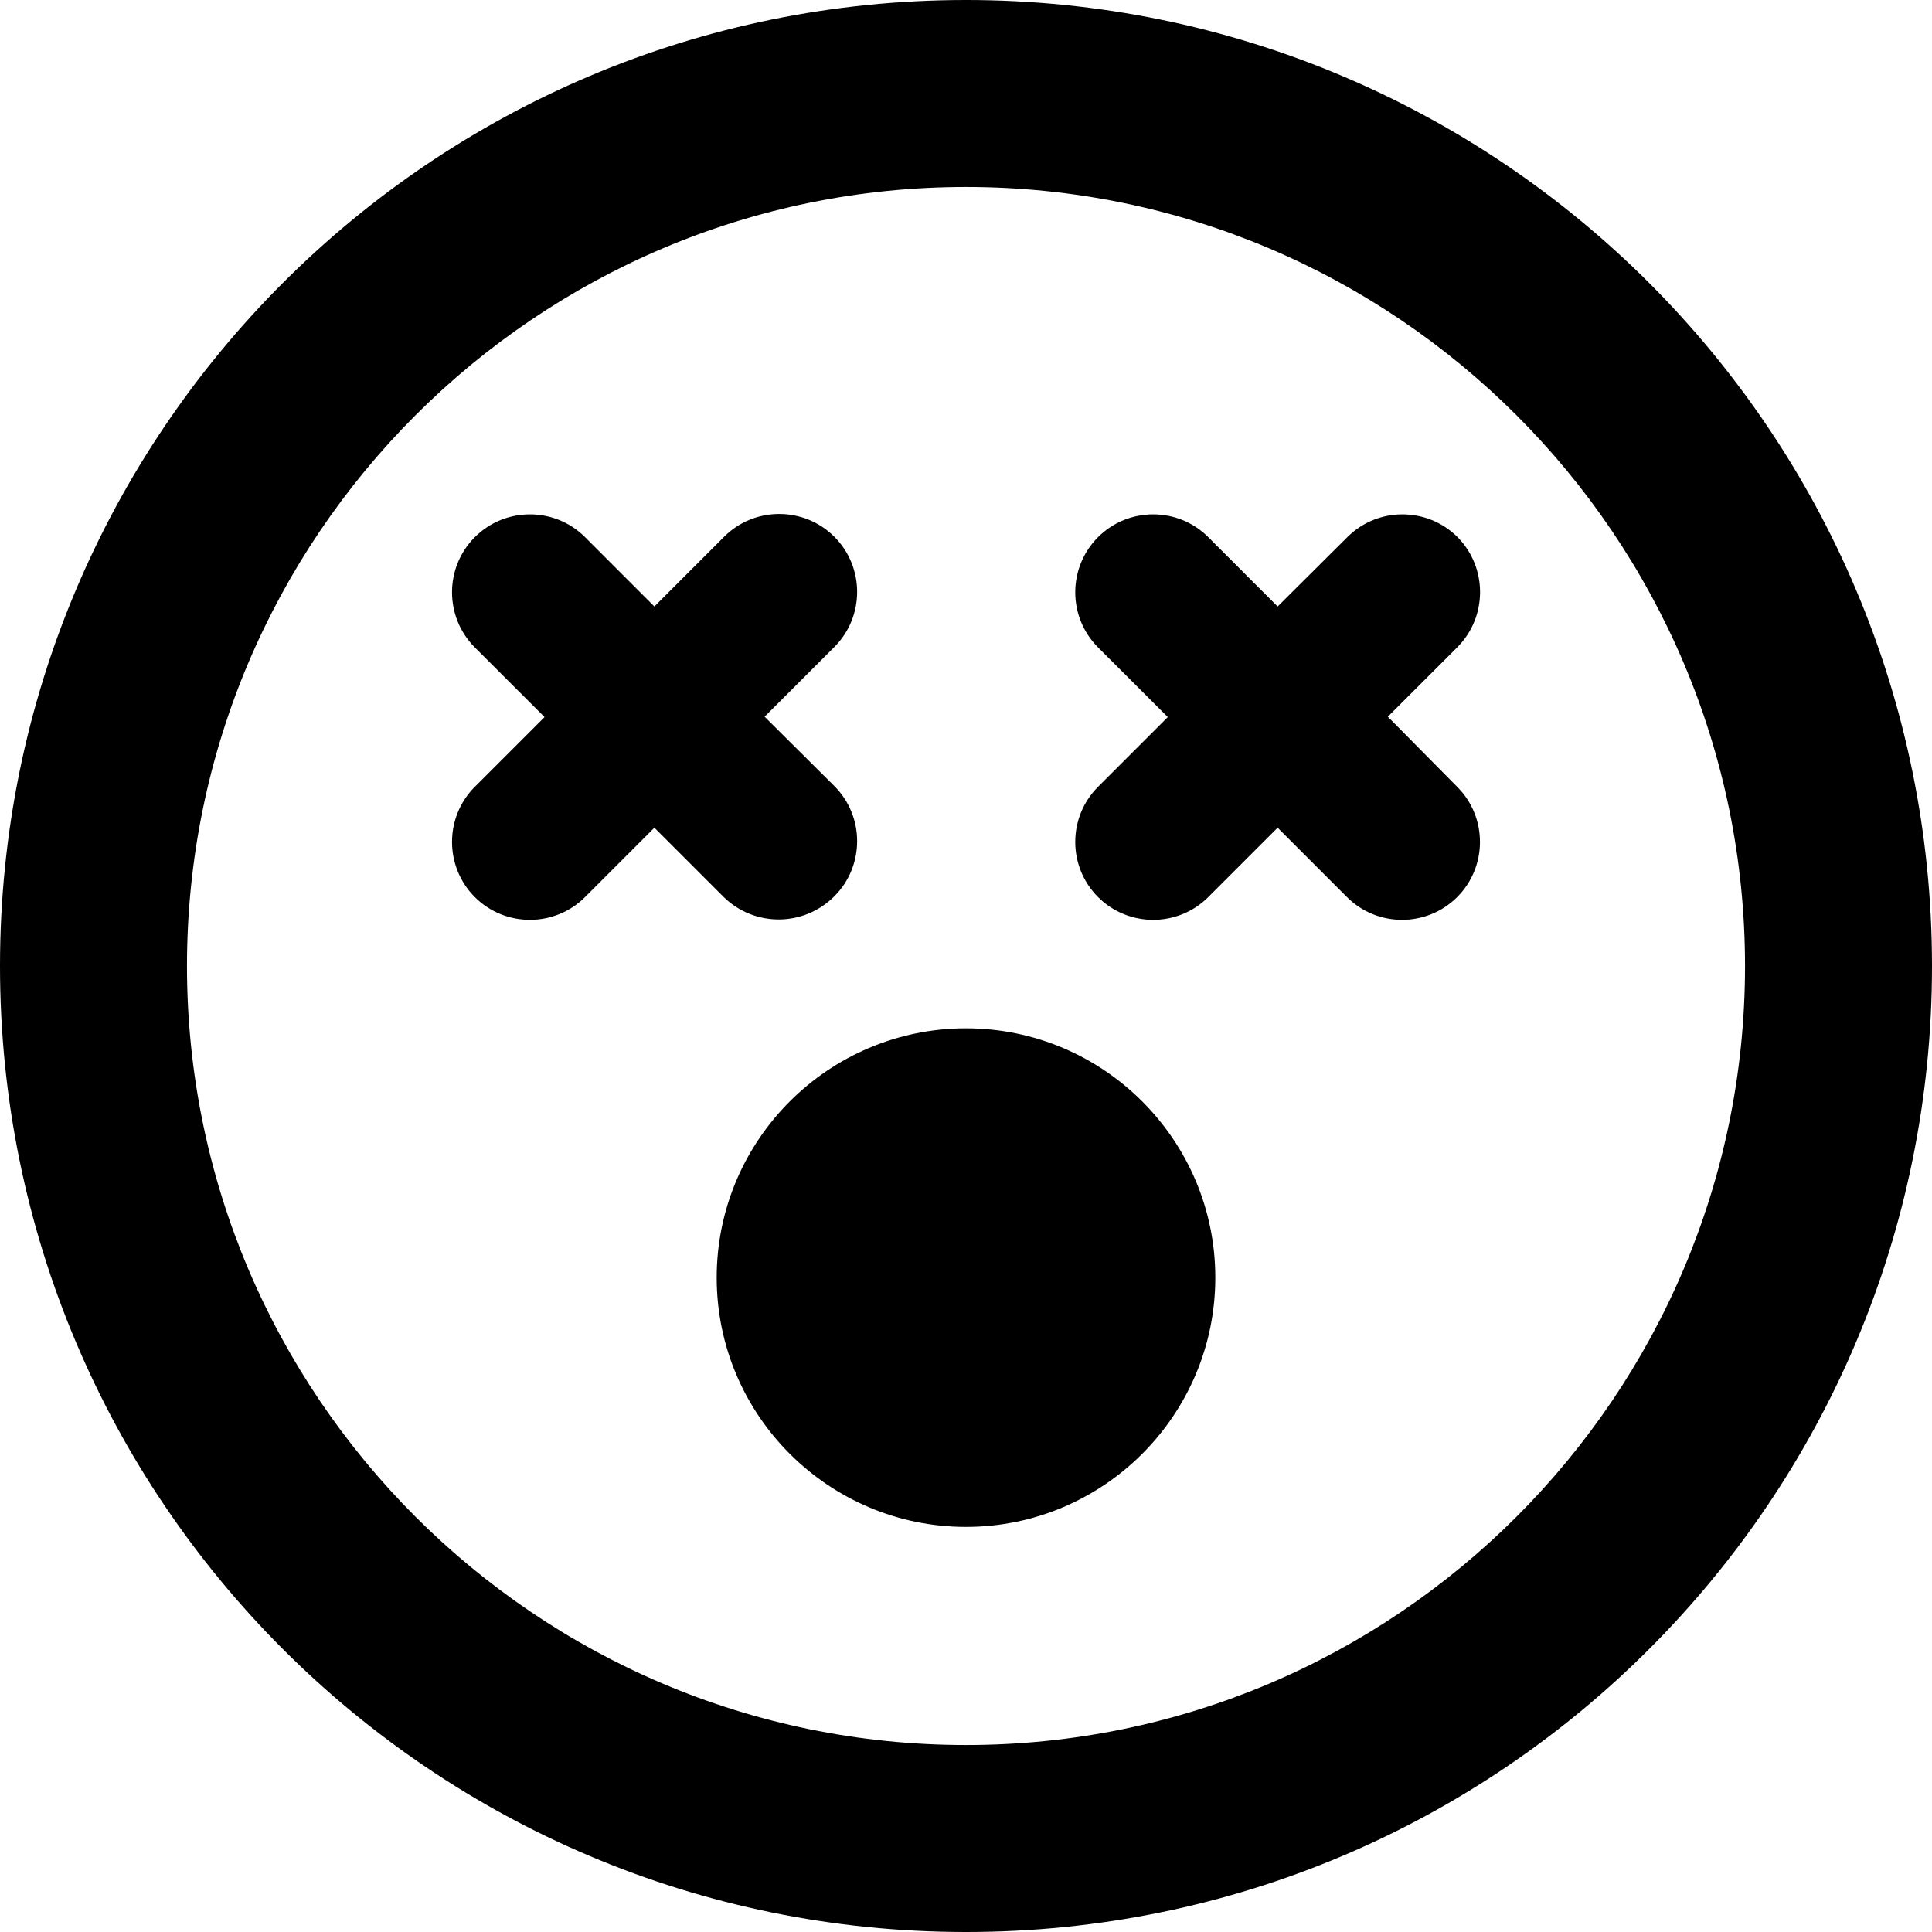 ﻿<?xml version="1.0" encoding="utf-8"?>
<svg version="1.1" xmlns:xlink="http://www.w3.org/1999/xlink" width="50px" height="50px" xmlns="http://www.w3.org/2000/svg">
  <defs>
    <pattern id="BGPattern" patternUnits="userSpaceOnUse" alignment="0 0" imageRepeat="None" />
    <mask fill="white" id="Clip1106">
      <path d="M 50 25  C 50 11.19  38.81 0  25 0  C 11.19 0  0 11.19  0 25  C 0 38.81  11.19 50  25 50  C 38.81 50  50 38.81  50 25  Z M 45.161 25  C 45.161 36.119  36.119 45.161  25 45.161  C 13.881 45.161  4.839 36.119  4.839 25  C 4.839 13.881  13.881 4.839  25 4.839  C 36.119 4.839  45.161 13.881  45.161 25  Z M 18.73 23.216  C 19.526 23.992  20.796 23.992  21.593 23.196  C 22.379 22.409  22.379 21.129  21.593 20.343  L 19.788 18.548  L 21.593 16.744  C 22.379 15.958  22.379 14.677  21.593 13.891  C 20.806 13.105  19.526 13.105  18.74 13.891  L 16.935 15.696  L 15.141 13.901  C 14.355 13.115  13.075 13.115  12.288 13.901  C 11.502 14.688  11.502 15.968  12.288 16.754  L 14.093 18.558  L 12.288 20.363  C 11.502 21.149  11.502 22.429  12.288 23.216  C 13.075 24.002  14.355 24.002  15.141 23.216  L 16.935 21.421  L 18.73 23.216  Z M 37.722 16.744  C 38.498 15.958  38.498 14.688  37.722 13.901  C 36.935 13.115  35.655 13.115  34.869 13.901  L 33.065 15.696  L 31.27 13.901  C 30.484 13.115  29.204 13.115  28.417 13.901  C 27.631 14.688  27.631 15.968  28.417 16.754  L 30.222 18.558  L 28.417 20.363  C 27.631 21.149  27.631 22.429  28.417 23.216  C 29.204 24.002  30.484 24.002  31.27 23.216  L 33.065 21.421  L 34.859 23.216  C 35.645 24.002  36.925 24.002  37.712 23.216  C 38.498 22.429  38.498 21.149  37.712 20.363  L 35.917 18.548  L 37.722 16.744  Z M 31.452 33.065  C 31.452 29.506  28.558 26.613  25 26.613  C 21.442 26.613  18.548 29.506  18.548 33.065  C 18.548 36.623  21.442 39.516  25 39.516  C 28.558 39.516  31.452 36.623  31.452 33.065  Z " fill-rule="evenodd" />
    </mask>
  </defs>
  <g>
    <path d="M 50 25  C 50 11.19  38.81 0  25 0  C 11.19 0  0 11.19  0 25  C 0 38.81  11.19 50  25 50  C 38.81 50  50 38.81  50 25  Z M 45.161 25  C 45.161 36.119  36.119 45.161  25 45.161  C 13.881 45.161  4.839 36.119  4.839 25  C 4.839 13.881  13.881 4.839  25 4.839  C 36.119 4.839  45.161 13.881  45.161 25  Z M 18.73 23.216  C 19.526 23.992  20.796 23.992  21.593 23.196  C 22.379 22.409  22.379 21.129  21.593 20.343  L 19.788 18.548  L 21.593 16.744  C 22.379 15.958  22.379 14.677  21.593 13.891  C 20.806 13.105  19.526 13.105  18.74 13.891  L 16.935 15.696  L 15.141 13.901  C 14.355 13.115  13.075 13.115  12.288 13.901  C 11.502 14.688  11.502 15.968  12.288 16.754  L 14.093 18.558  L 12.288 20.363  C 11.502 21.149  11.502 22.429  12.288 23.216  C 13.075 24.002  14.355 24.002  15.141 23.216  L 16.935 21.421  L 18.73 23.216  Z M 37.722 16.744  C 38.498 15.958  38.498 14.688  37.722 13.901  C 36.935 13.115  35.655 13.115  34.869 13.901  L 33.065 15.696  L 31.27 13.901  C 30.484 13.115  29.204 13.115  28.417 13.901  C 27.631 14.688  27.631 15.968  28.417 16.754  L 30.222 18.558  L 28.417 20.363  C 27.631 21.149  27.631 22.429  28.417 23.216  C 29.204 24.002  30.484 24.002  31.27 23.216  L 33.065 21.421  L 34.859 23.216  C 35.645 24.002  36.925 24.002  37.712 23.216  C 38.498 22.429  38.498 21.149  37.712 20.363  L 35.917 18.548  L 37.722 16.744  Z M 31.452 33.065  C 31.452 29.506  28.558 26.613  25 26.613  C 21.442 26.613  18.548 29.506  18.548 33.065  C 18.548 36.623  21.442 39.516  25 39.516  C 28.558 39.516  31.452 36.623  31.452 33.065  Z " fill-rule="nonzero" fill="rgba(0, 0, 0, 1)" stroke="none" class="fill" />
    <path d="M 50 25  C 50 11.19  38.81 0  25 0  C 11.19 0  0 11.19  0 25  C 0 38.81  11.19 50  25 50  C 38.81 50  50 38.81  50 25  Z " stroke-width="0" stroke-dasharray="0" stroke="rgba(255, 255, 255, 0)" fill="none" class="stroke" mask="url(#Clip1106)" />
    <path d="M 45.161 25  C 45.161 36.119  36.119 45.161  25 45.161  C 13.881 45.161  4.839 36.119  4.839 25  C 4.839 13.881  13.881 4.839  25 4.839  C 36.119 4.839  45.161 13.881  45.161 25  Z " stroke-width="0" stroke-dasharray="0" stroke="rgba(255, 255, 255, 0)" fill="none" class="stroke" mask="url(#Clip1106)" />
    <path d="M 18.73 23.216  C 19.526 23.992  20.796 23.992  21.593 23.196  C 22.379 22.409  22.379 21.129  21.593 20.343  L 19.788 18.548  L 21.593 16.744  C 22.379 15.958  22.379 14.677  21.593 13.891  C 20.806 13.105  19.526 13.105  18.74 13.891  L 16.935 15.696  L 15.141 13.901  C 14.355 13.115  13.075 13.115  12.288 13.901  C 11.502 14.688  11.502 15.968  12.288 16.754  L 14.093 18.558  L 12.288 20.363  C 11.502 21.149  11.502 22.429  12.288 23.216  C 13.075 24.002  14.355 24.002  15.141 23.216  L 16.935 21.421  L 18.73 23.216  Z " stroke-width="0" stroke-dasharray="0" stroke="rgba(255, 255, 255, 0)" fill="none" class="stroke" mask="url(#Clip1106)" />
    <path d="M 37.722 16.744  C 38.498 15.958  38.498 14.688  37.722 13.901  C 36.935 13.115  35.655 13.115  34.869 13.901  L 33.065 15.696  L 31.27 13.901  C 30.484 13.115  29.204 13.115  28.417 13.901  C 27.631 14.688  27.631 15.968  28.417 16.754  L 30.222 18.558  L 28.417 20.363  C 27.631 21.149  27.631 22.429  28.417 23.216  C 29.204 24.002  30.484 24.002  31.27 23.216  L 33.065 21.421  L 34.859 23.216  C 35.645 24.002  36.925 24.002  37.712 23.216  C 38.498 22.429  38.498 21.149  37.712 20.363  L 35.917 18.548  L 37.722 16.744  Z " stroke-width="0" stroke-dasharray="0" stroke="rgba(255, 255, 255, 0)" fill="none" class="stroke" mask="url(#Clip1106)" />
    <path d="M 31.452 33.065  C 31.452 29.506  28.558 26.613  25 26.613  C 21.442 26.613  18.548 29.506  18.548 33.065  C 18.548 36.623  21.442 39.516  25 39.516  C 28.558 39.516  31.452 36.623  31.452 33.065  Z " stroke-width="0" stroke-dasharray="0" stroke="rgba(255, 255, 255, 0)" fill="none" class="stroke" mask="url(#Clip1106)" />
  </g>
</svg>